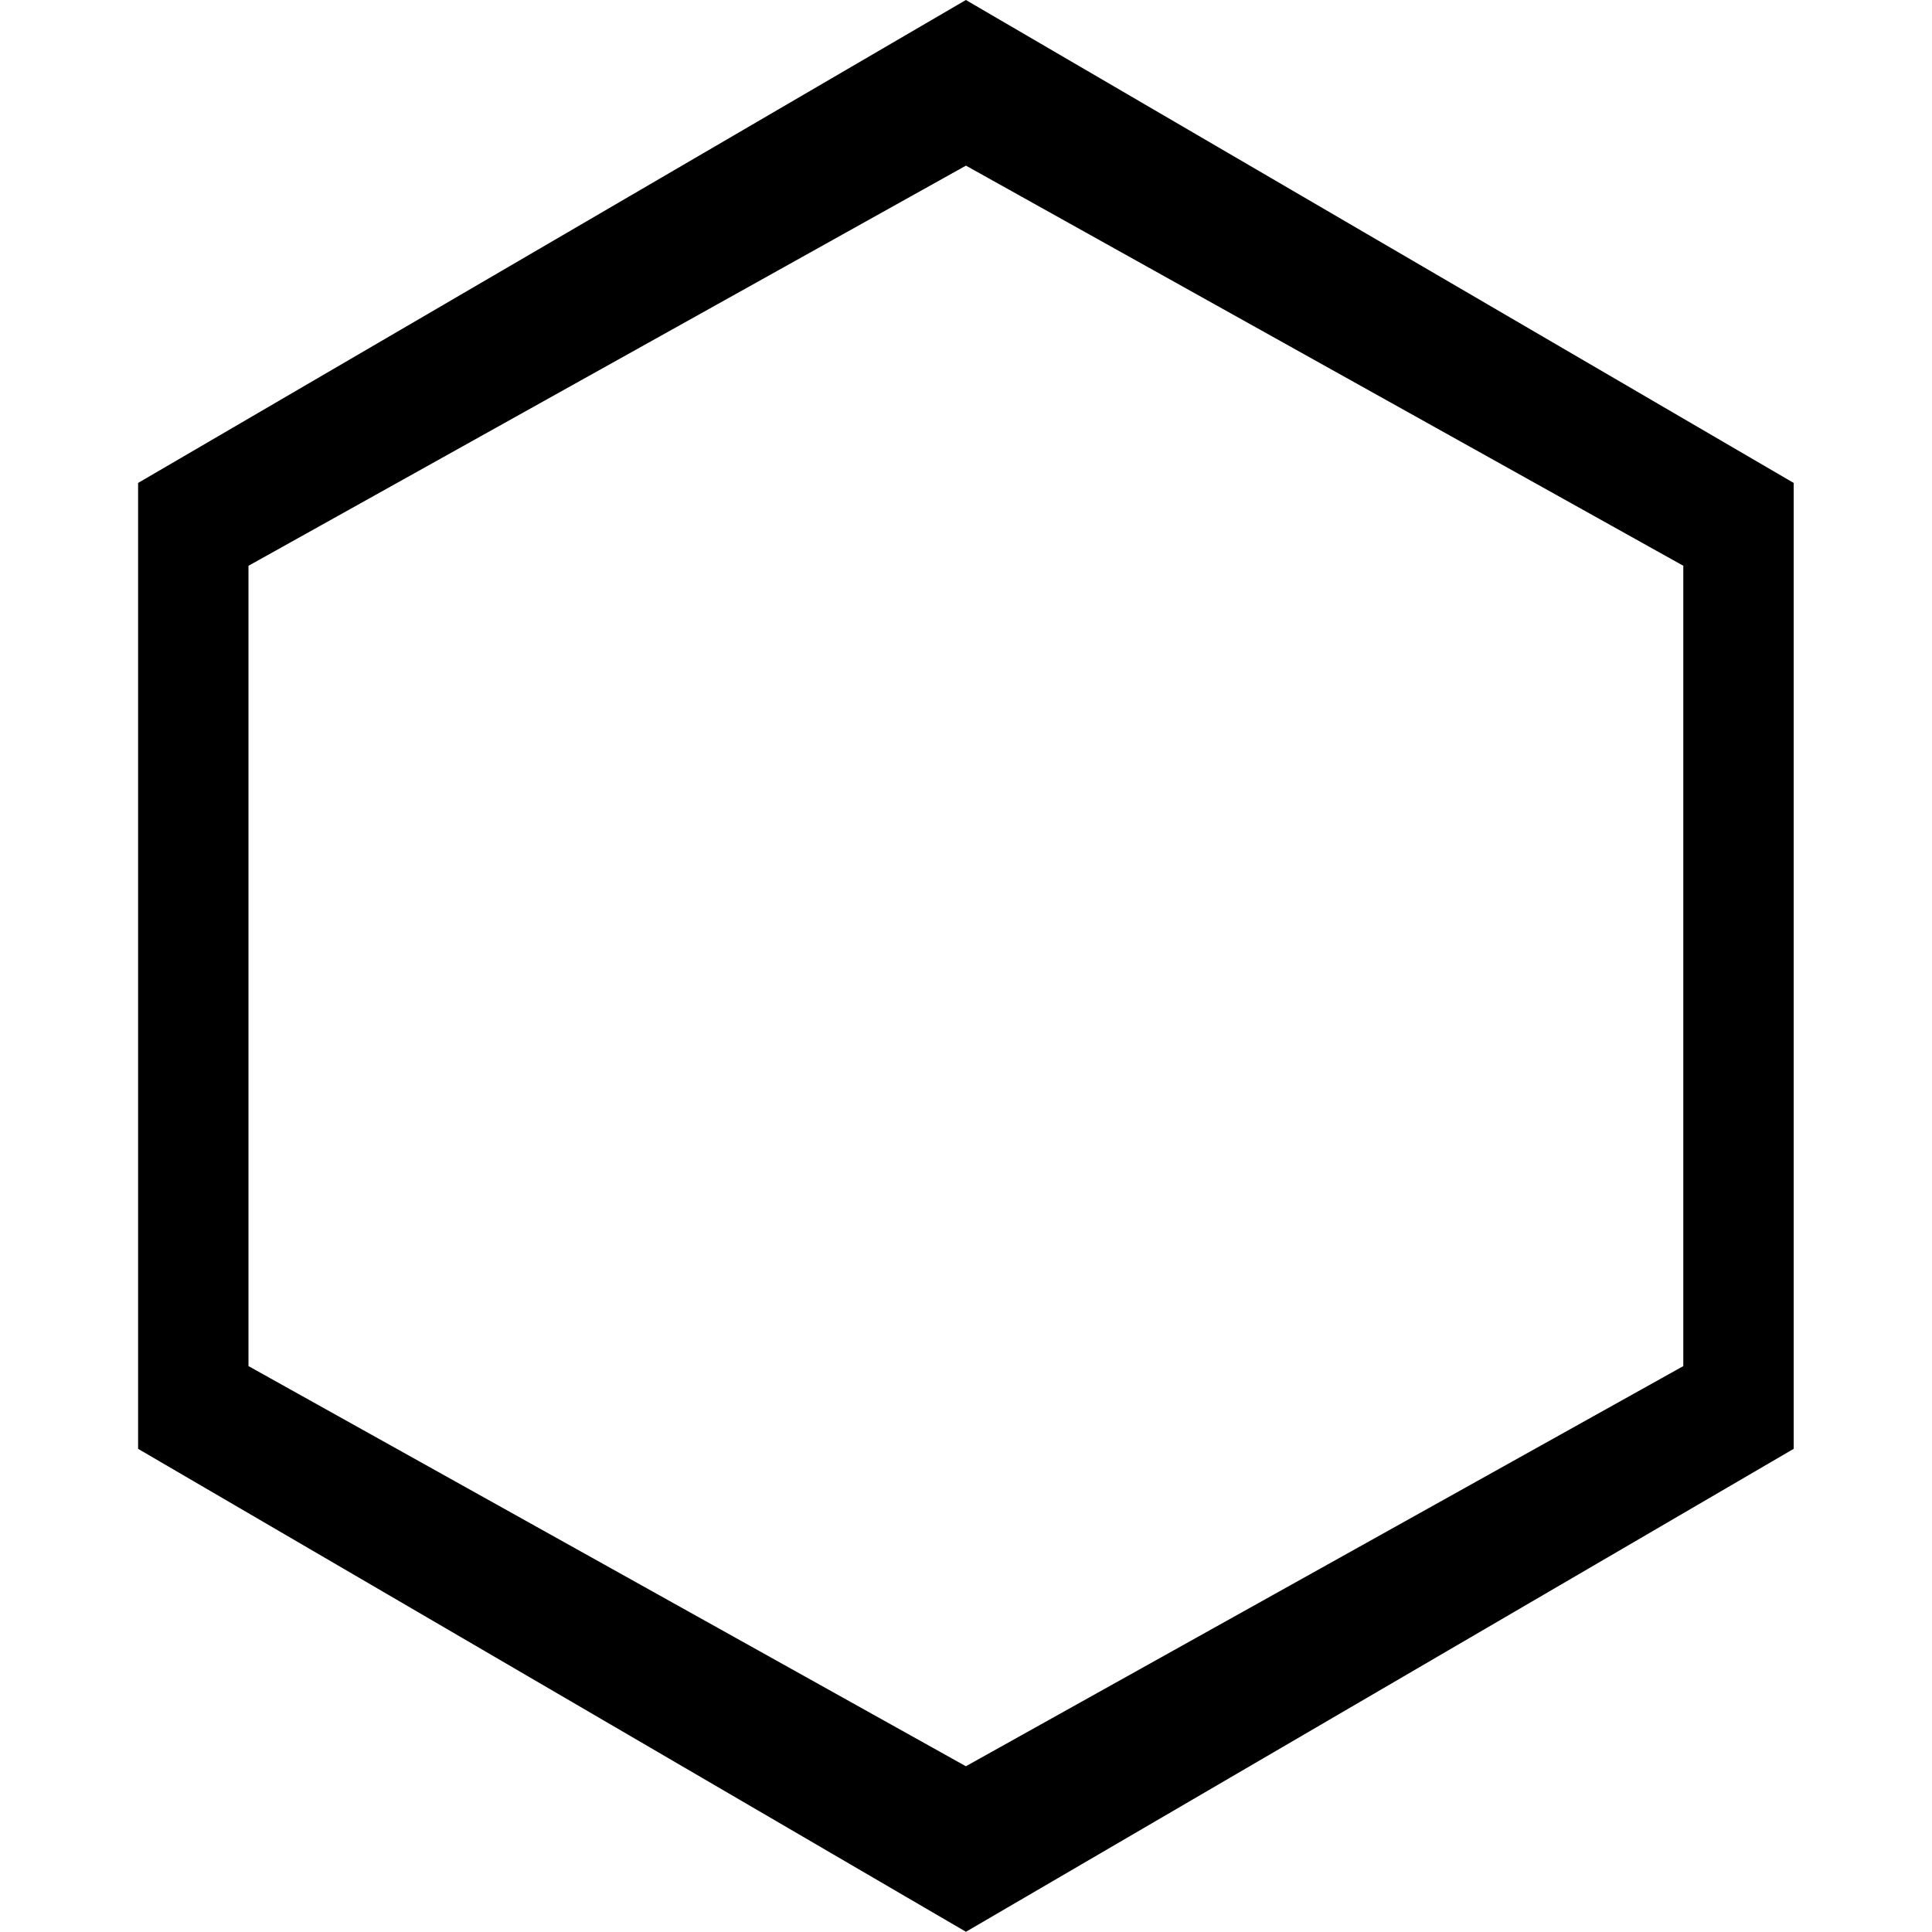 <svg class="icon" viewBox="0 0 1024 1024" xmlns="http://www.w3.org/2000/svg" width="64" height="64"><defs><style/></defs><path d="M511.97 1023.883L73.194 767.913V255.97L511.941 0 950.69 255.97v511.942l-438.72 255.971zm380.242-724.002L511.97 87.79 131.7 299.88v424.18l380.24 212.09 380.241-212.09V299.88z"/></svg>